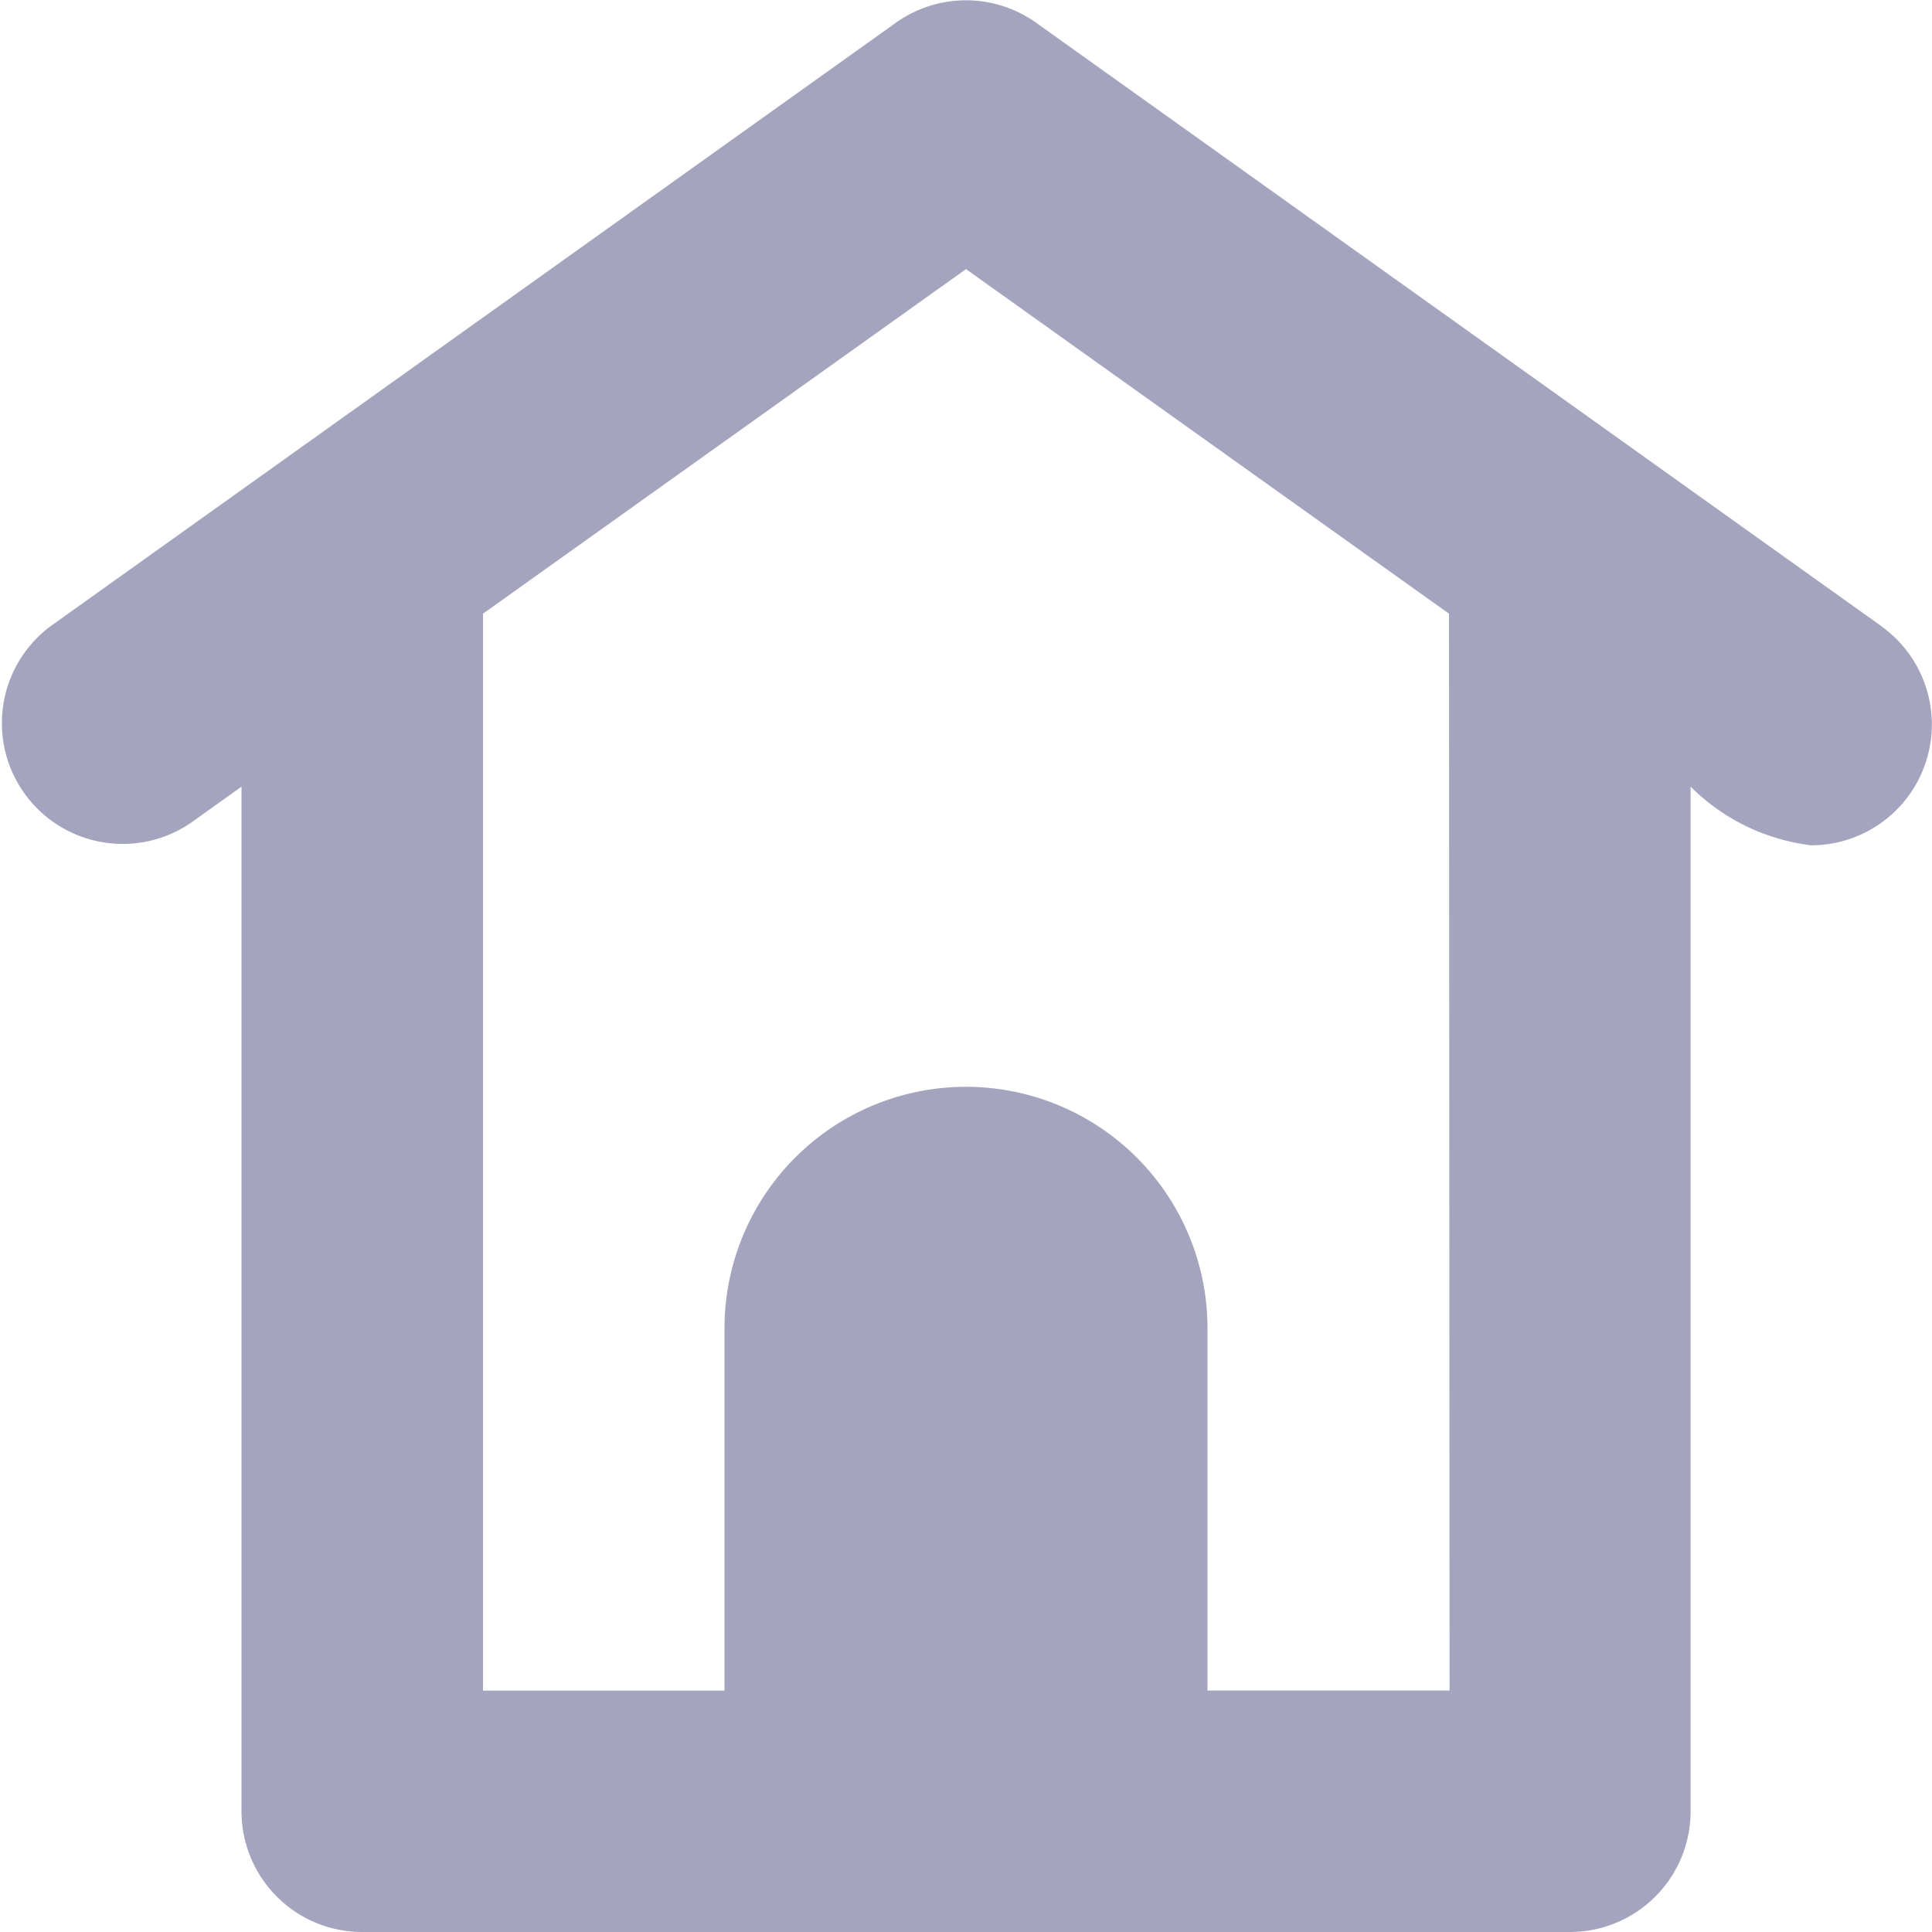 <svg xmlns="http://www.w3.org/2000/svg" width="17" height="17" viewBox="0 0 17 17">
  <g id="Group_67" data-name="Group 67" transform="translate(-22 -83)">
    <g id="icon_home" transform="translate(0.167 72)">
      <path id="Path_357" data-name="Path 357" d="M16.555,5.51,9.117.2A1.063,1.063,0,0,0,7.883.2L.445,5.51A1.063,1.063,0,0,0,1.68,7.24l.445-.318v9.016A1.062,1.062,0,0,0,3.188,17H13.813a1.062,1.062,0,0,0,1.063-1.062V6.922a1.811,1.811,0,0,0,1.061.516,1.063,1.063,0,0,0,.618-1.927Zm-3.8,9.365H10.625V11.688a2.125,2.125,0,0,0-4.25,0v3.188H4.25V5.4L8.5,2.368,12.75,5.4Z" transform="translate(21.833 11)" fill="#a5a4bf"/>
    </g>
  </g>
</svg>
